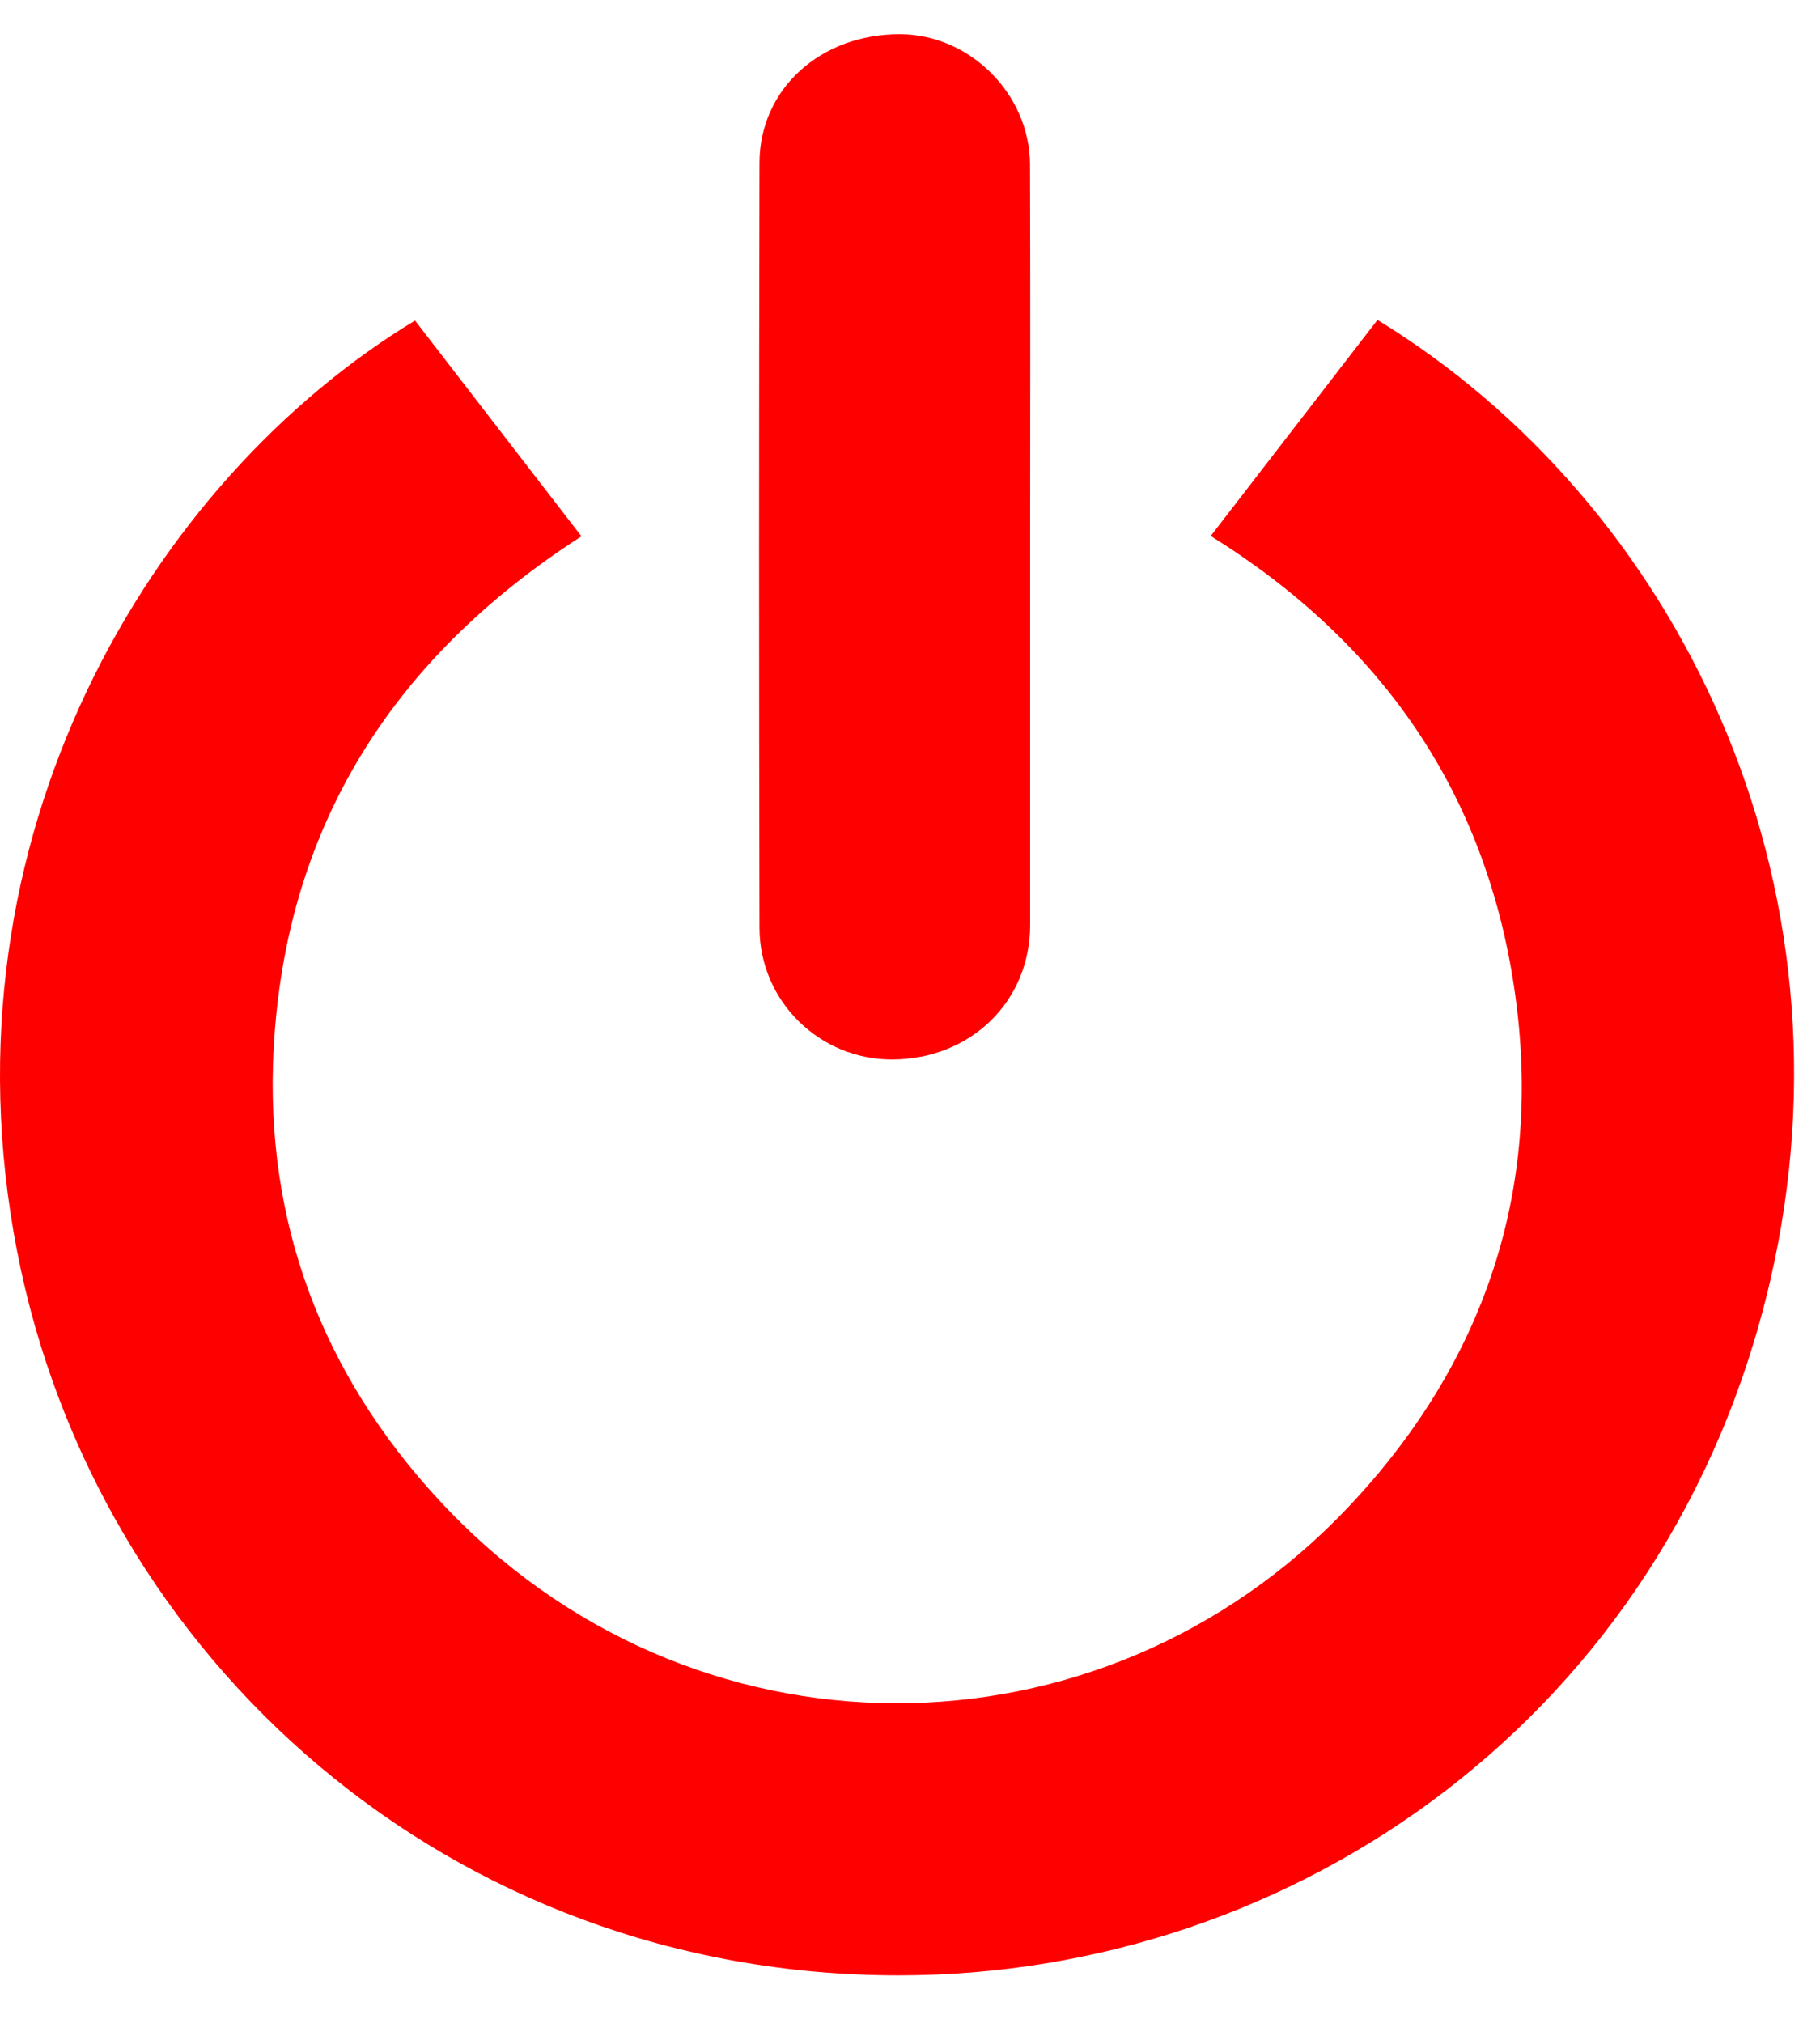 <svg width="27" height="30" viewBox="0 0 27 30" fill="none" xmlns="http://www.w3.org/2000/svg">
<path d="M6.157 4.754C6.985 5.827 7.799 6.882 8.626 7.954C5.837 9.748 4.233 12.253 4.059 15.565C3.925 18.121 4.776 20.371 6.515 22.25C10.24 26.275 16.34 26.215 19.992 22.362C22.027 20.216 22.9 17.626 22.468 14.68C22.041 11.76 20.503 9.531 17.961 7.949C18.799 6.864 19.618 5.803 20.435 4.745C24.871 7.456 27.64 13.069 26.259 19.004C24.769 25.411 19.241 29.296 13.332 29.296C6.682 29.296 1.43 24.608 0.254 18.56C-0.94 12.413 2.25 7.118 6.157 4.754Z" fill="#FF0000"/>
<path d="M15.282 8.143C15.282 10.002 15.283 11.861 15.282 13.72C15.281 14.85 14.405 15.705 13.244 15.713C12.165 15.72 11.27 14.854 11.267 13.761C11.259 9.979 11.259 6.197 11.267 2.414C11.269 1.319 12.175 0.505 13.348 0.507C14.383 0.507 15.276 1.391 15.28 2.438C15.287 4.34 15.282 6.241 15.282 8.143Z" fill="#FF0000"/>
</svg>
